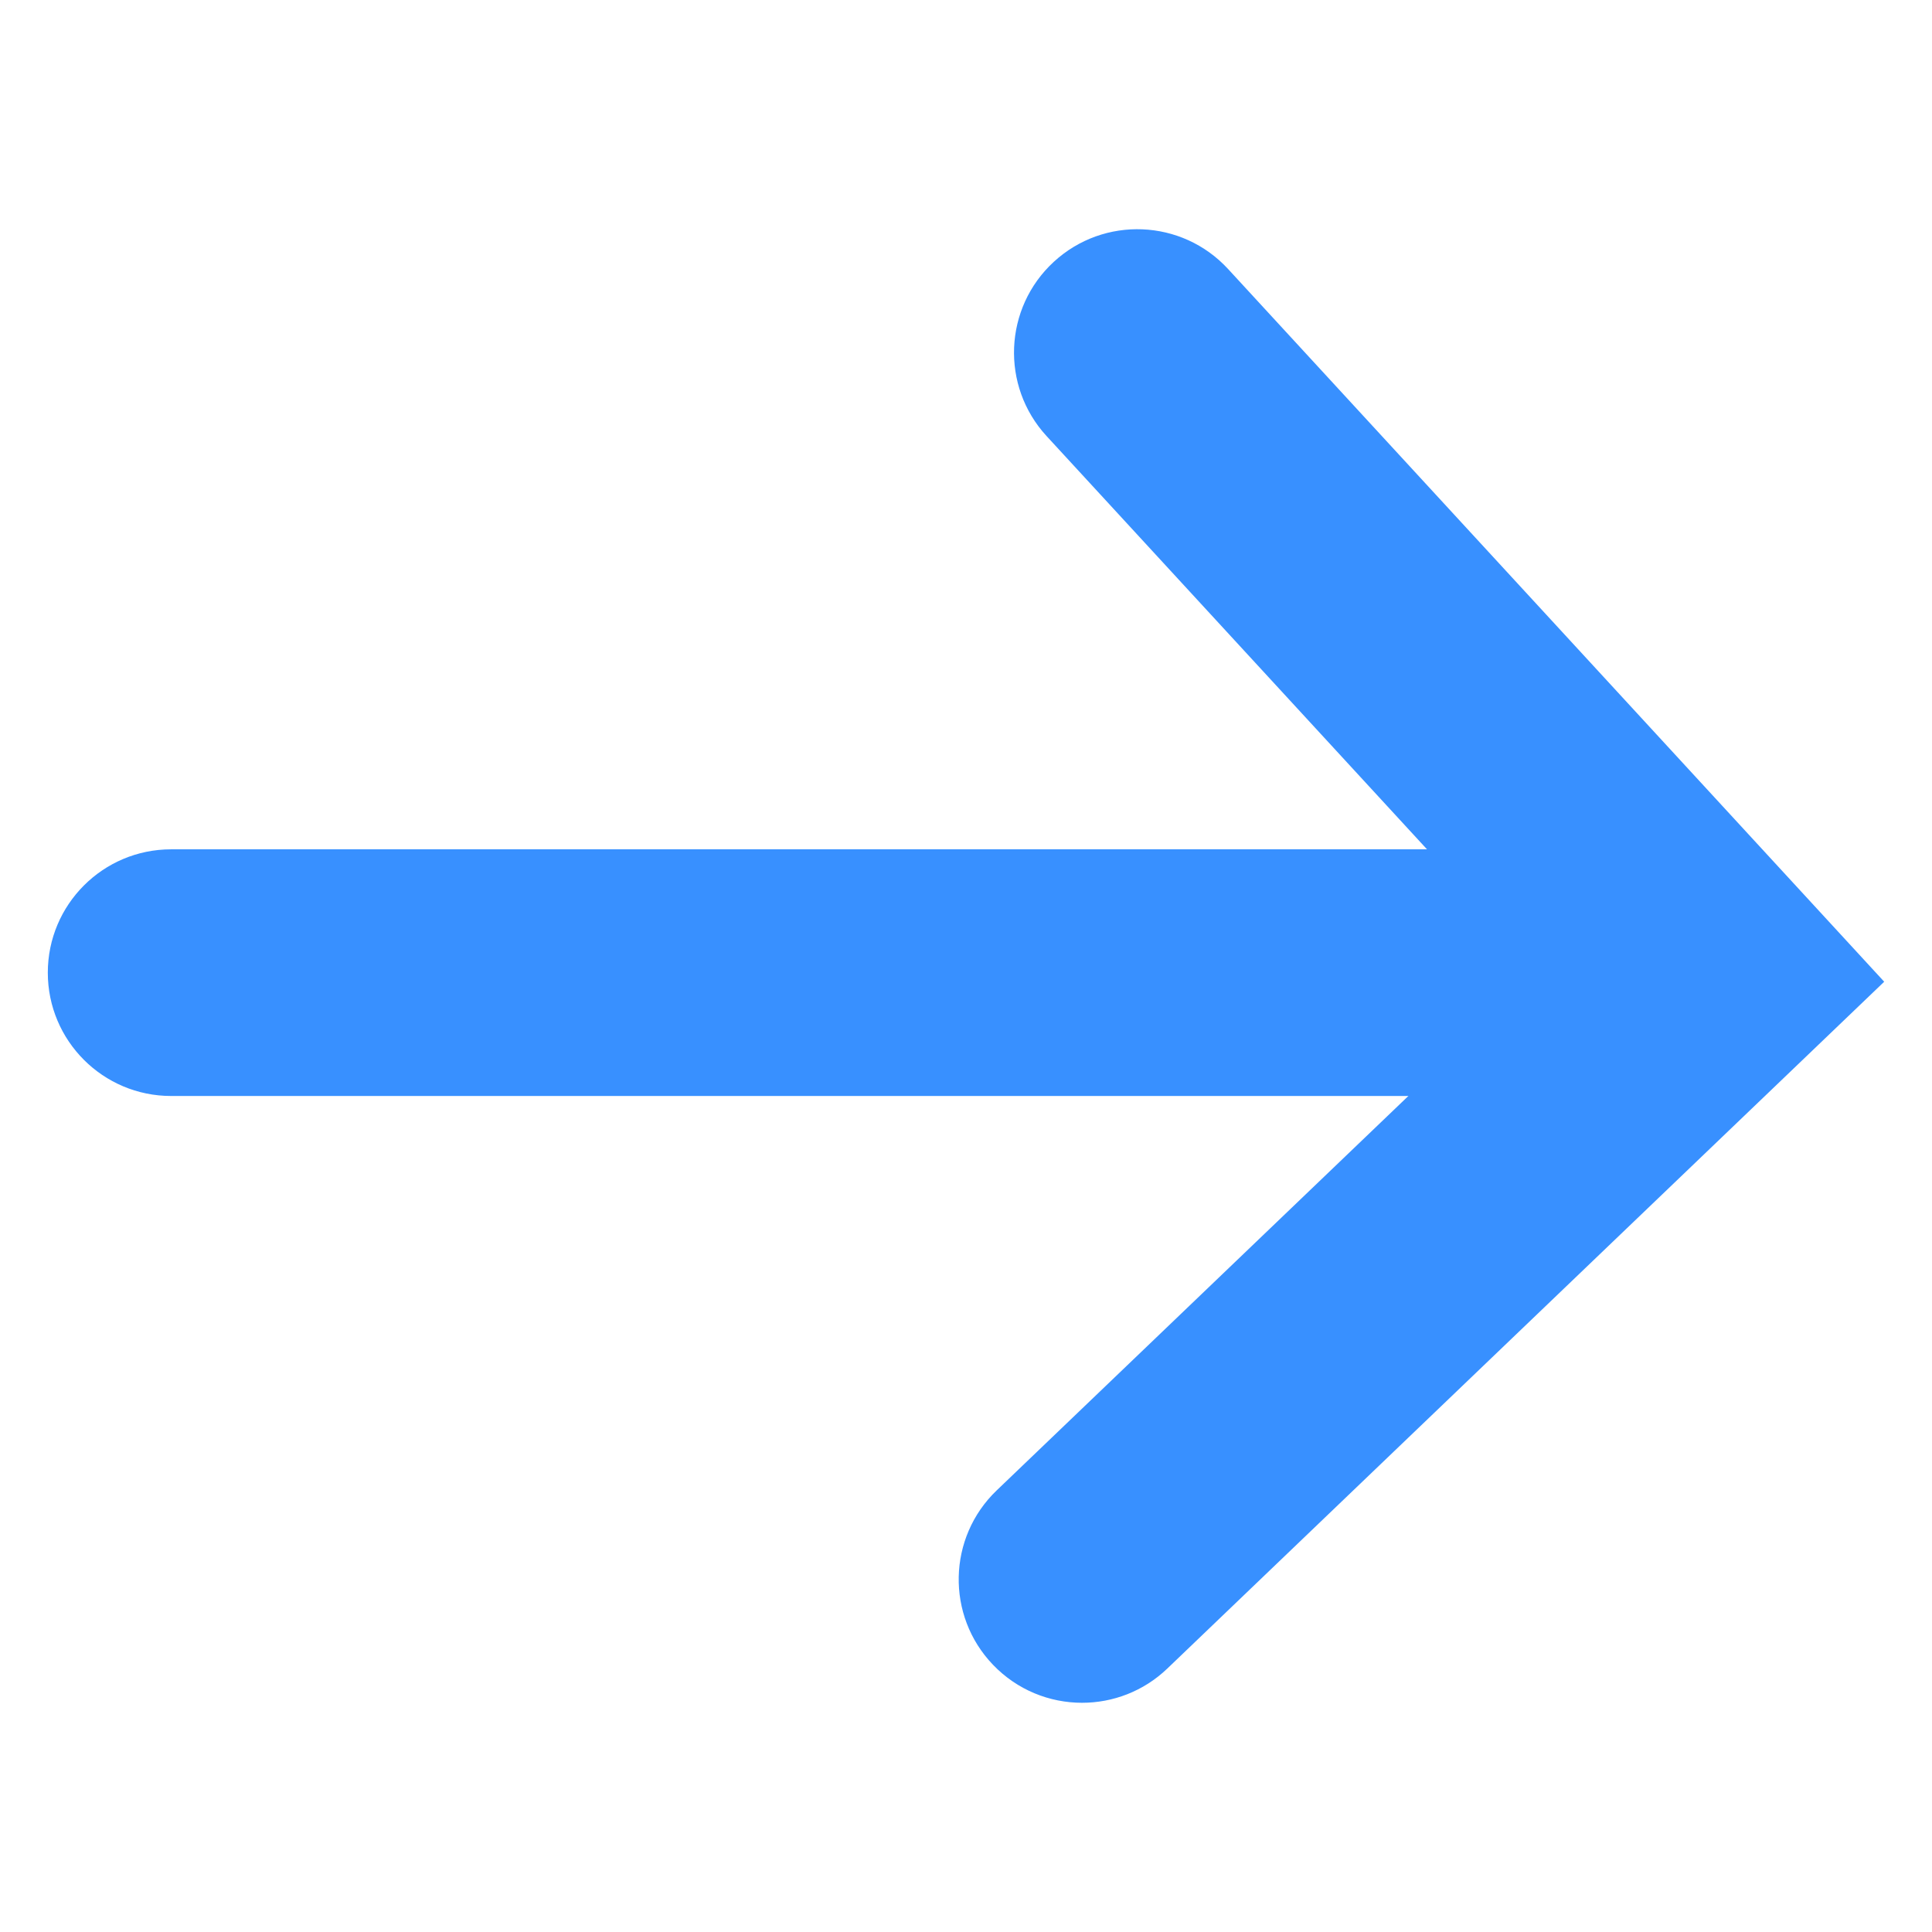 <?xml version="1.0" encoding="UTF-8"?><svg id="ARTWORK" xmlns="http://www.w3.org/2000/svg" viewBox="0 0 1150.43 1150.43"><defs><style>.cls-1{fill:#3890ff;stroke-width:0px;}</style></defs><g id="Group_17124"><g id="Group_508"><path class="cls-1" d="m911.03,652.62H101.91c-40.56,0-73.44-32.88-73.44-73.44s32.88-73.44,73.44-73.44h809.12c40.56,0,73.44,32.88,73.44,73.44s-32.88,73.44-73.44,73.44Z"/><path class="cls-1" d="m644.32,1013.94c-19.32,0-38.62-7.58-53.04-22.64-28.06-29.29-27.07-75.78,2.22-103.84l322.87-309.33-293.16-318.45c-27.47-29.84-25.55-76.3,4.29-103.78,29.84-27.47,76.3-25.55,103.78,4.29l390.69,424.39-426.85,408.95c-14.23,13.64-32.53,20.41-50.8,20.41Z"/></g></g></svg>